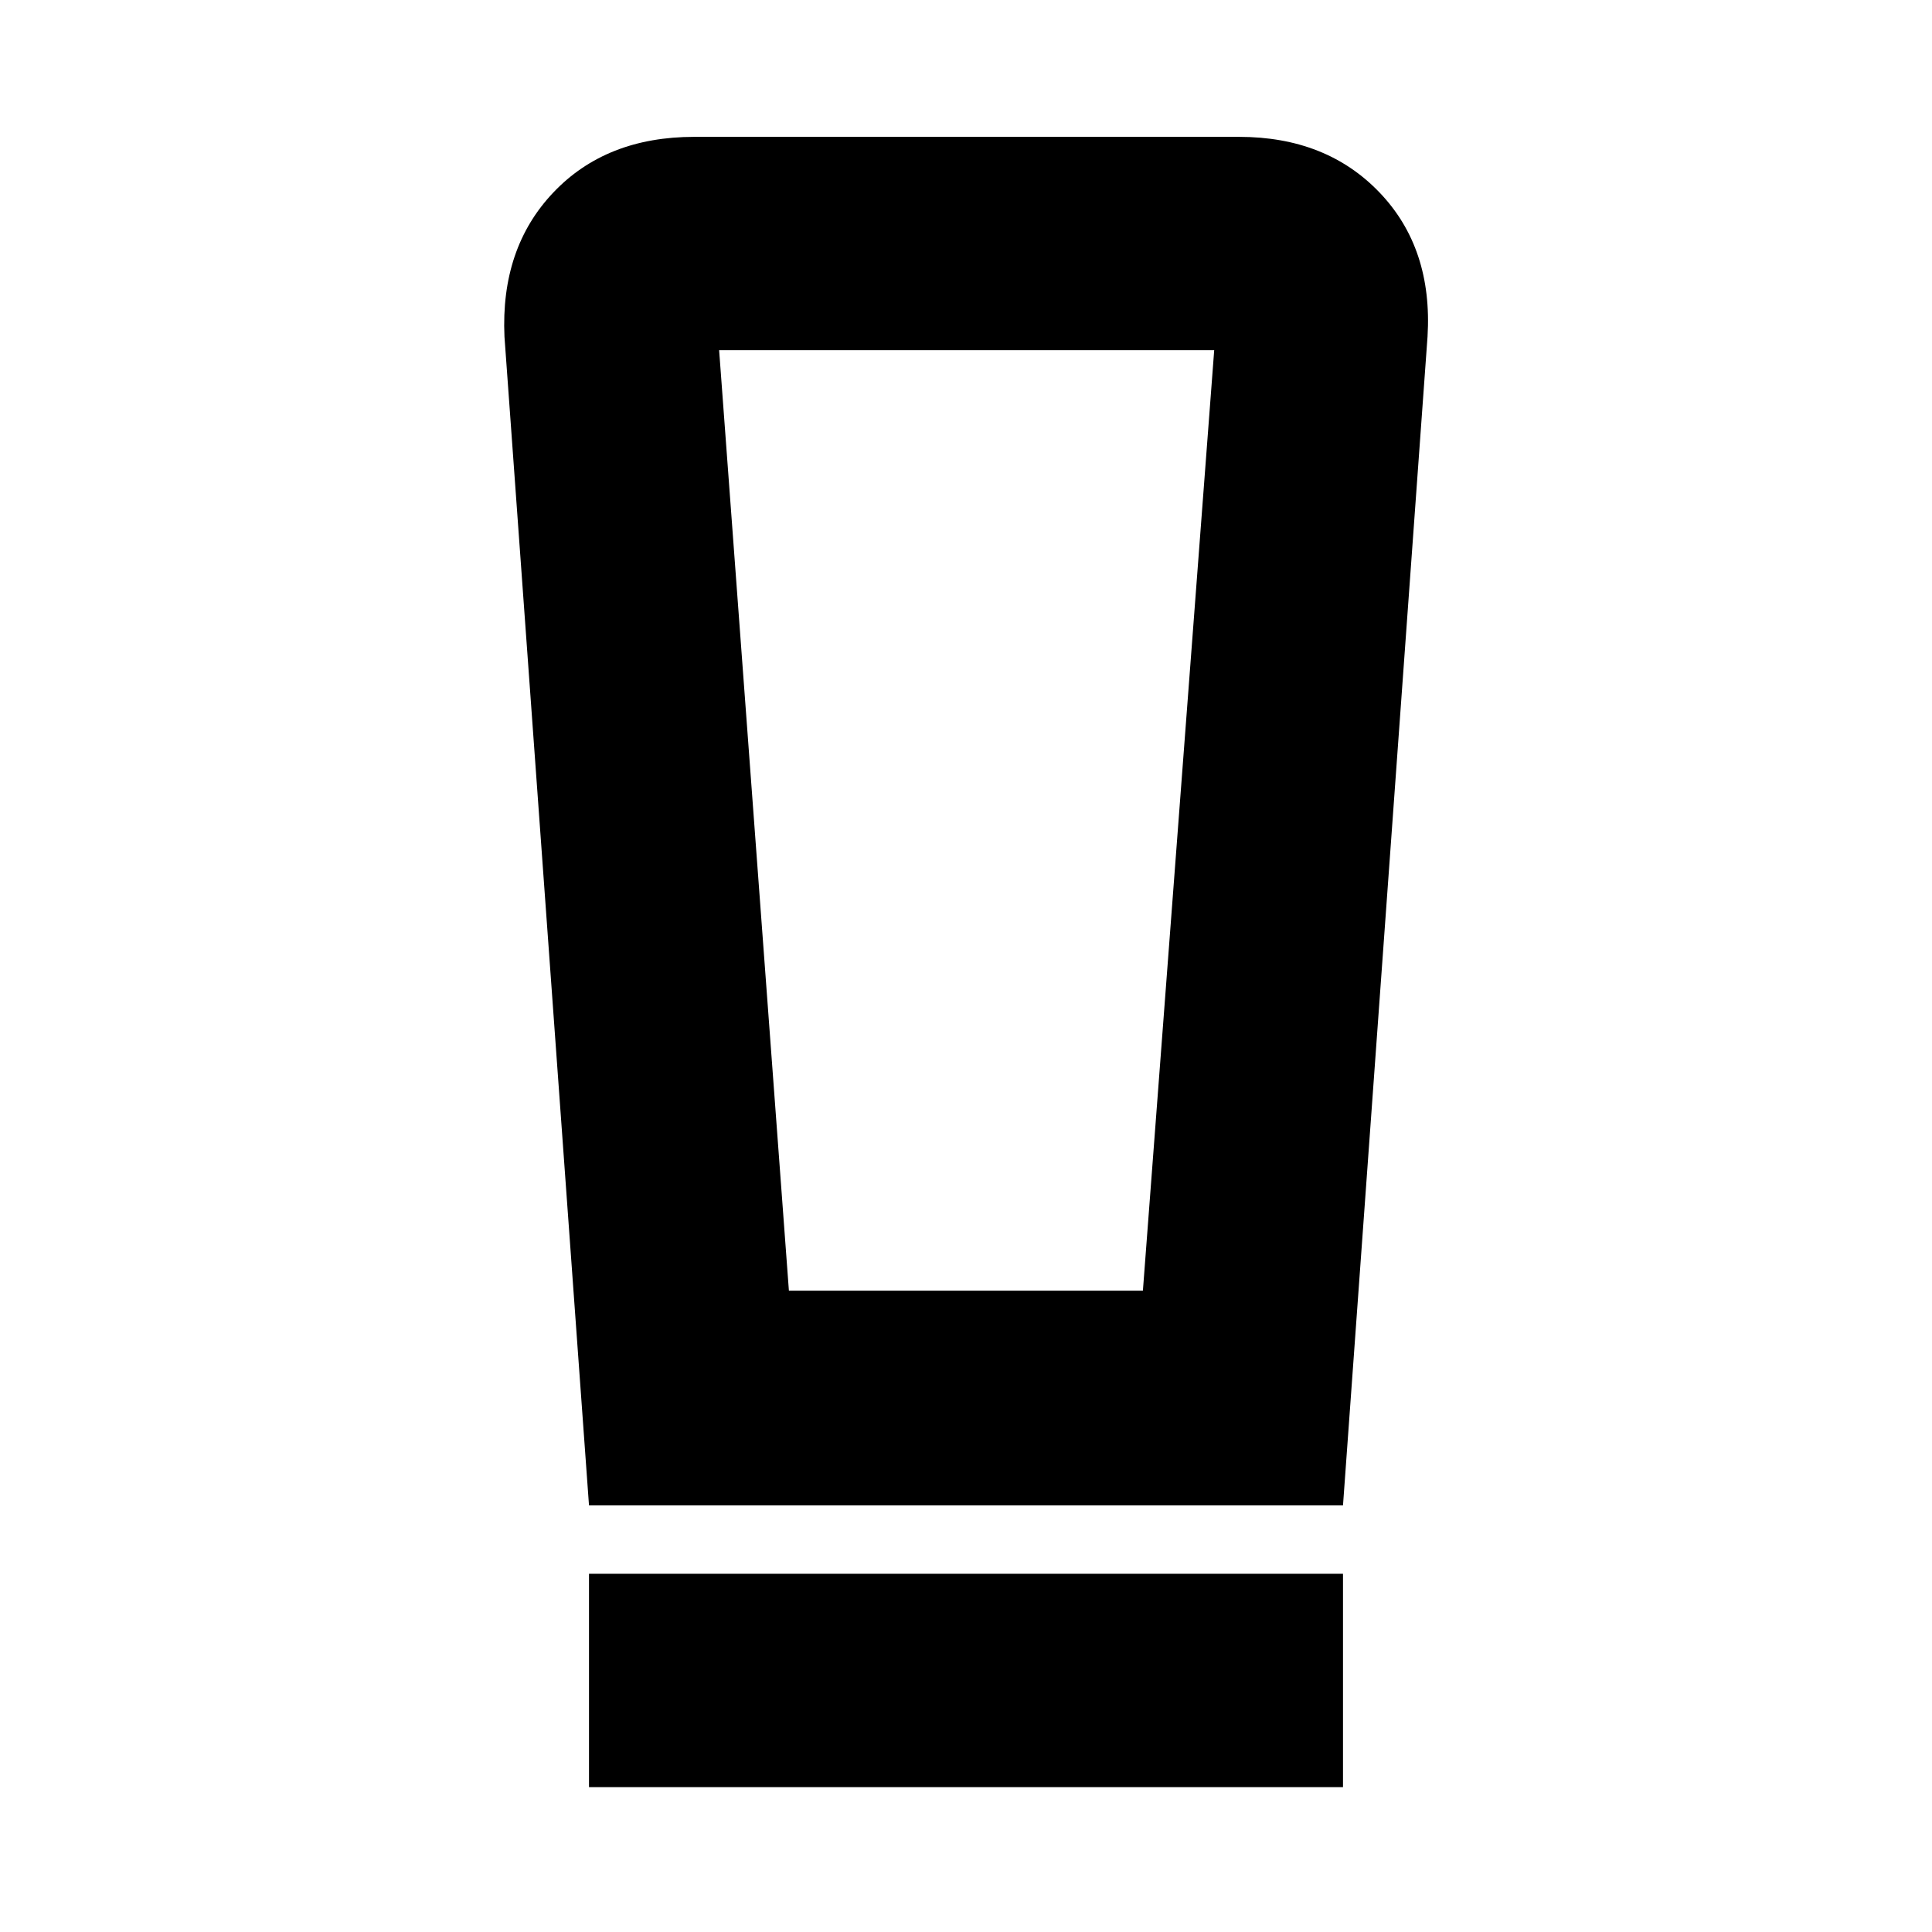 <svg xmlns="http://www.w3.org/2000/svg" height="40" viewBox="0 -960 960 960" width="40"><path d="M292.67-72v-106h374.66v106H292.67Zm0-140-42-580.67q-2-44 24.26-71.66Q301.18-892 345-892h270.67q43.37 0 69.85 27.69 26.48 27.69 23.81 71.64l-42 580.67H292.67ZM392-318.67h175.9L603.33-786h-246L392-318.67Zm.72-467.33h-35.39 246H392.72Z"/></svg>